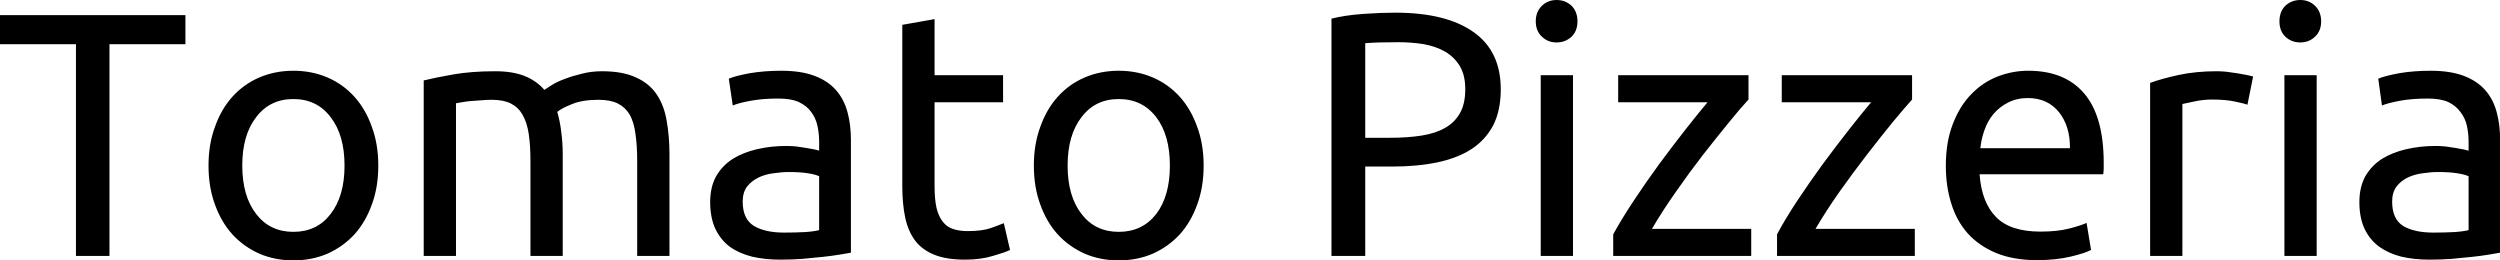 <svg data-v-423bf9ae="" xmlns="http://www.w3.org/2000/svg" viewBox="0 0 576.092 60" class="font"><!----><!----><!----><g data-v-423bf9ae="" id="29b5fe0c-1338-4360-aa6d-2ca42de2da6e" fill="black" transform="matrix(5.72,0,0,5.72,-1.258,-15.672)"><path d="M0.22 3.35L7.69 3.35L7.69 4.52L4.63 4.52L4.63 13.05L3.28 13.05L3.28 4.52L0.22 4.52L0.22 3.35ZM15.46 9.41L15.46 9.41L15.46 9.41Q15.46 10.28 15.20 10.98L15.20 10.98L15.20 10.98Q14.95 11.68 14.50 12.18L14.50 12.18L14.50 12.18Q14.04 12.68 13.41 12.96L13.41 12.96L13.41 12.96Q12.78 13.23 12.04 13.23L12.04 13.23L12.04 13.23Q11.30 13.23 10.67 12.96L10.67 12.96L10.67 12.96Q10.04 12.68 9.58 12.18L9.58 12.18L9.58 12.18Q9.13 11.68 8.88 10.98L8.88 10.98L8.88 10.98Q8.62 10.28 8.62 9.41L8.62 9.41L8.62 9.41Q8.62 8.55 8.88 7.85L8.88 7.85L8.88 7.85Q9.13 7.14 9.58 6.64L9.58 6.64L9.58 6.64Q10.04 6.13 10.67 5.86L10.67 5.86L10.67 5.86Q11.30 5.59 12.04 5.59L12.04 5.59L12.04 5.59Q12.78 5.59 13.41 5.86L13.41 5.86L13.41 5.86Q14.04 6.13 14.50 6.64L14.50 6.64L14.50 6.64Q14.95 7.14 15.20 7.85L15.20 7.85L15.20 7.85Q15.46 8.55 15.46 9.41ZM14.10 9.41L14.10 9.41L14.10 9.41Q14.10 8.18 13.54 7.46L13.54 7.46L13.54 7.46Q12.99 6.73 12.04 6.73L12.04 6.73L12.04 6.73Q11.09 6.73 10.54 7.46L10.54 7.46L10.54 7.46Q9.98 8.18 9.98 9.41L9.98 9.41L9.98 9.41Q9.98 10.64 10.54 11.36L10.54 11.36L10.54 11.36Q11.09 12.08 12.04 12.08L12.04 12.08L12.04 12.08Q12.99 12.08 13.54 11.36L13.54 11.36L13.54 11.36Q14.10 10.64 14.10 9.41ZM17.29 13.05L17.29 5.98L17.29 5.98Q17.74 5.87 18.47 5.74L18.47 5.74L18.47 5.74Q19.21 5.61 20.17 5.61L20.17 5.61L20.17 5.61Q20.87 5.61 21.35 5.80L21.35 5.80L21.35 5.80Q21.83 5.99 22.15 6.36L22.15 6.36L22.15 6.36Q22.25 6.29 22.46 6.16L22.46 6.16L22.46 6.16Q22.67 6.03 22.97 5.92L22.97 5.92L22.97 5.92Q23.28 5.80 23.66 5.71L23.66 5.71L23.66 5.71Q24.04 5.61 24.47 5.61L24.47 5.61L24.47 5.61Q25.31 5.61 25.84 5.86L25.84 5.86L25.84 5.86Q26.38 6.10 26.68 6.55L26.68 6.55L26.68 6.55Q26.98 7 27.08 7.62L27.08 7.62L27.08 7.62Q27.19 8.23 27.19 8.96L27.19 8.96L27.19 13.05L25.89 13.05L25.89 9.24L25.89 9.24Q25.89 8.60 25.82 8.13L25.82 8.13L25.82 8.13Q25.76 7.67 25.59 7.36L25.59 7.36L25.59 7.36Q25.41 7.06 25.11 6.91L25.11 6.91L25.11 6.91Q24.81 6.76 24.33 6.76L24.33 6.76L24.33 6.76Q23.67 6.76 23.25 6.94L23.25 6.94L23.25 6.94Q22.82 7.11 22.67 7.25L22.67 7.25L22.67 7.25Q22.78 7.62 22.83 8.05L22.83 8.05L22.83 8.05Q22.89 8.48 22.89 8.96L22.89 8.96L22.89 13.05L21.59 13.05L21.59 9.24L21.59 9.24Q21.59 8.60 21.52 8.13L21.52 8.13L21.52 8.13Q21.45 7.67 21.27 7.36L21.27 7.36L21.27 7.36Q21.10 7.06 20.80 6.91L20.80 6.91L20.80 6.91Q20.50 6.76 20.03 6.76L20.03 6.76L20.03 6.76Q19.84 6.76 19.61 6.78L19.61 6.78L19.61 6.78Q19.39 6.79 19.19 6.81L19.19 6.81L19.19 6.81Q18.98 6.83 18.82 6.86L18.82 6.86L18.82 6.86Q18.65 6.89 18.59 6.90L18.59 6.90L18.59 13.05L17.29 13.05ZM31.81 12.11L31.81 12.11L31.81 12.11Q32.27 12.11 32.63 12.09L32.63 12.09L32.63 12.09Q32.98 12.07 33.22 12.01L33.22 12.01L33.22 9.84L33.22 9.84Q33.08 9.77 32.77 9.72L32.77 9.72L32.77 9.72Q32.45 9.67 32.00 9.67L32.00 9.67L32.00 9.67Q31.71 9.67 31.38 9.72L31.38 9.72L31.38 9.72Q31.05 9.76 30.78 9.89L30.78 9.89L30.78 9.89Q30.51 10.02 30.32 10.25L30.32 10.25L30.32 10.25Q30.14 10.49 30.14 10.86L30.14 10.86L30.14 10.86Q30.14 11.56 30.59 11.84L30.59 11.84L30.59 11.84Q31.04 12.11 31.81 12.11ZM31.70 5.59L31.70 5.59L31.70 5.59Q32.48 5.59 33.02 5.79L33.02 5.79L33.02 5.79Q33.56 5.99 33.89 6.36L33.89 6.36L33.89 6.36Q34.22 6.73 34.36 7.25L34.36 7.25L34.36 7.25Q34.50 7.76 34.50 8.37L34.50 8.37L34.50 12.92L34.50 12.92Q34.33 12.95 34.03 13.00L34.03 13.00L34.03 13.00Q33.73 13.05 33.35 13.09L33.35 13.09L33.35 13.09Q32.97 13.13 32.53 13.17L32.53 13.17L32.53 13.17Q32.09 13.20 31.65 13.20L31.65 13.20L31.65 13.20Q31.04 13.20 30.52 13.08L30.52 13.08L30.52 13.08Q30.00 12.95 29.62 12.68L29.62 12.68L29.62 12.68Q29.25 12.40 29.04 11.96L29.04 11.96L29.04 11.96Q28.83 11.51 28.83 10.88L28.83 10.88L28.83 10.88Q28.83 10.28 29.07 9.84L29.07 9.84L29.07 9.84Q29.32 9.41 29.74 9.14L29.74 9.14L29.74 9.14Q30.16 8.88 30.72 8.75L30.72 8.75L30.72 8.75Q31.28 8.62 31.89 8.62L31.89 8.62L31.89 8.62Q32.09 8.62 32.30 8.64L32.30 8.64L32.30 8.64Q32.51 8.67 32.70 8.70L32.70 8.70L32.70 8.70Q32.89 8.74 33.03 8.76L33.03 8.76L33.03 8.76Q33.17 8.79 33.22 8.81L33.22 8.81L33.22 8.44L33.22 8.44Q33.22 8.12 33.15 7.80L33.15 7.80L33.15 7.80Q33.08 7.49 32.90 7.25L32.90 7.25L32.90 7.25Q32.72 7 32.40 6.85L32.40 6.85L32.40 6.85Q32.09 6.71 31.58 6.71L31.58 6.71L31.58 6.71Q30.94 6.71 30.46 6.80L30.46 6.80L30.46 6.80Q29.97 6.89 29.74 6.99L29.74 6.99L29.58 5.91L29.58 5.91Q29.83 5.80 30.42 5.69L30.42 5.69L30.42 5.69Q31.01 5.59 31.70 5.59ZM37.87 3.51L37.87 5.77L40.63 5.77L40.63 6.86L37.87 6.86L37.87 10.22L37.87 10.22Q37.87 10.77 37.95 11.12L37.95 11.12L37.95 11.12Q38.04 11.48 38.21 11.68L38.21 11.68L38.21 11.68Q38.37 11.89 38.63 11.97L38.63 11.97L38.63 11.97Q38.88 12.05 39.21 12.05L39.21 12.05L39.21 12.05Q39.80 12.05 40.16 11.92L40.16 11.92L40.16 11.92Q40.52 11.79 40.66 11.73L40.66 11.73L40.91 12.81L40.91 12.81Q40.71 12.91 40.22 13.05L40.22 13.05L40.22 13.05Q39.73 13.20 39.10 13.20L39.10 13.20L39.10 13.20Q38.36 13.20 37.88 13.01L37.88 13.01L37.88 13.01Q37.39 12.82 37.10 12.45L37.10 12.45L37.10 12.45Q36.81 12.07 36.69 11.52L36.69 11.52L36.69 11.52Q36.57 10.96 36.57 10.23L36.57 10.23L36.57 3.74L37.87 3.51ZM48.71 9.41L48.71 9.41L48.71 9.41Q48.71 10.28 48.45 10.98L48.45 10.98L48.45 10.98Q48.20 11.68 47.75 12.18L47.75 12.18L47.75 12.18Q47.29 12.68 46.66 12.96L46.66 12.96L46.66 12.96Q46.03 13.23 45.29 13.23L45.29 13.23L45.29 13.23Q44.55 13.23 43.92 12.96L43.92 12.96L43.92 12.96Q43.29 12.68 42.83 12.18L42.83 12.18L42.83 12.18Q42.38 11.68 42.13 10.98L42.13 10.98L42.13 10.98Q41.87 10.28 41.87 9.41L41.87 9.41L41.87 9.41Q41.87 8.55 42.13 7.85L42.13 7.85L42.13 7.85Q42.38 7.14 42.83 6.64L42.83 6.64L42.83 6.64Q43.29 6.13 43.92 5.86L43.92 5.86L43.92 5.86Q44.55 5.59 45.29 5.59L45.29 5.59L45.29 5.59Q46.03 5.59 46.66 5.86L46.66 5.86L46.66 5.86Q47.29 6.13 47.75 6.64L47.75 6.64L47.75 6.64Q48.20 7.14 48.45 7.85L48.45 7.85L48.45 7.85Q48.71 8.55 48.71 9.41ZM47.35 9.41L47.35 9.41L47.35 9.41Q47.35 8.18 46.80 7.46L46.80 7.46L46.80 7.46Q46.24 6.73 45.29 6.73L45.29 6.73L45.29 6.73Q44.34 6.73 43.79 7.46L43.79 7.46L43.79 7.46Q43.23 8.18 43.23 9.41L43.23 9.41L43.23 9.41Q43.23 10.64 43.79 11.36L43.79 11.36L43.79 11.36Q44.34 12.08 45.29 12.08L45.29 12.08L45.29 12.08Q46.24 12.08 46.80 11.36L46.80 11.36L46.80 11.36Q47.35 10.64 47.35 9.41ZM56.43 3.25L56.43 3.25L56.43 3.25Q58.48 3.25 59.58 4.03L59.58 4.03L59.58 4.03Q60.68 4.80 60.68 6.34L60.68 6.34L60.68 6.34Q60.68 7.18 60.38 7.78L60.38 7.78L60.38 7.78Q60.07 8.37 59.51 8.74L59.51 8.74L59.51 8.74Q58.94 9.11 58.13 9.28L58.13 9.28L58.13 9.28Q57.32 9.45 56.29 9.45L56.29 9.45L55.22 9.45L55.22 13.05L53.86 13.05L53.86 3.49L53.86 3.49Q54.43 3.35 55.14 3.30L55.14 3.30L55.14 3.30Q55.85 3.25 56.43 3.25ZM56.55 4.44L56.55 4.44L56.55 4.44Q55.68 4.44 55.22 4.48L55.22 4.48L55.22 8.29L56.24 8.29L56.24 8.29Q56.94 8.29 57.50 8.20L57.50 8.20L57.50 8.20Q58.06 8.11 58.44 7.89L58.44 7.89L58.44 7.89Q58.83 7.67 59.04 7.29L59.04 7.29L59.04 7.29Q59.25 6.92 59.25 6.33L59.25 6.33L59.25 6.33Q59.25 5.77 59.03 5.40L59.03 5.40L59.03 5.40Q58.81 5.04 58.44 4.82L58.44 4.82L58.44 4.82Q58.07 4.61 57.58 4.52L57.58 4.52L57.58 4.52Q57.09 4.44 56.55 4.44ZM63.59 5.77L63.59 13.05L62.29 13.05L62.29 5.77L63.59 5.77ZM62.93 4.45L62.93 4.45L62.93 4.45Q62.58 4.45 62.34 4.22L62.34 4.22L62.34 4.22Q62.09 3.99 62.09 3.60L62.09 3.60L62.09 3.60Q62.09 3.21 62.34 2.97L62.34 2.97L62.34 2.97Q62.58 2.74 62.93 2.74L62.93 2.74L62.93 2.74Q63.28 2.74 63.53 2.97L63.53 2.97L63.53 2.97Q63.77 3.21 63.77 3.60L63.77 3.60L63.77 3.60Q63.77 3.99 63.53 4.22L63.53 4.22L63.53 4.22Q63.28 4.45 62.93 4.45ZM70.66 5.77L70.66 6.75L70.66 6.75Q70.36 7.07 69.88 7.66L69.88 7.66L69.88 7.66Q69.40 8.25 68.84 8.96L68.84 8.96L68.84 8.96Q68.29 9.67 67.74 10.46L67.74 10.46L67.74 10.46Q67.19 11.24 66.77 11.96L66.77 11.96L70.77 11.96L70.77 13.05L65.21 13.05L65.21 12.18L65.21 12.18Q65.55 11.56 66.04 10.82L66.04 10.82L66.04 10.82Q66.53 10.08 67.07 9.34L67.07 9.34L67.07 9.34Q67.61 8.61 68.12 7.96L68.12 7.96L68.12 7.96Q68.63 7.31 69.01 6.86L69.01 6.86L65.41 6.86L65.41 5.77L70.66 5.77ZM77.25 5.77L77.25 6.75L77.25 6.75Q76.96 7.07 76.47 7.66L76.47 7.66L76.47 7.66Q75.99 8.25 75.44 8.96L75.44 8.96L75.44 8.96Q74.89 9.67 74.33 10.46L74.33 10.46L74.33 10.46Q73.78 11.24 73.36 11.96L73.36 11.96L77.36 11.96L77.36 13.05L71.81 13.05L71.81 12.18L71.81 12.18Q72.14 11.56 72.63 10.82L72.63 10.82L72.63 10.82Q73.12 10.08 73.66 9.34L73.66 9.34L73.66 9.34Q74.20 8.61 74.71 7.96L74.71 7.96L74.71 7.96Q75.22 7.31 75.60 6.86L75.60 6.86L72.00 6.86L72.00 5.77L77.25 5.77ZM78.61 9.42L78.61 9.42L78.61 9.42Q78.61 8.46 78.89 7.74L78.89 7.74L78.89 7.74Q79.17 7.01 79.63 6.54L79.63 6.54L79.63 6.54Q80.09 6.06 80.70 5.82L80.70 5.82L80.70 5.82Q81.30 5.59 81.93 5.59L81.93 5.59L81.93 5.59Q83.40 5.59 84.18 6.50L84.18 6.50L84.18 6.50Q84.97 7.42 84.97 9.30L84.97 9.30L84.97 9.30Q84.97 9.38 84.97 9.51L84.97 9.51L84.97 9.51Q84.97 9.65 84.95 9.76L84.95 9.76L79.97 9.76L79.97 9.76Q80.05 10.89 80.63 11.48L80.63 11.48L80.63 11.48Q81.20 12.07 82.42 12.07L82.42 12.07L82.42 12.07Q83.10 12.07 83.57 11.95L83.57 11.95L83.57 11.95Q84.04 11.83 84.28 11.72L84.28 11.72L84.46 12.81L84.46 12.81Q84.22 12.94 83.63 13.08L83.63 13.08L83.63 13.08Q83.03 13.22 82.28 13.22L82.28 13.22L82.28 13.22Q81.33 13.22 80.63 12.93L80.63 12.93L80.63 12.93Q79.94 12.64 79.49 12.14L79.49 12.14L79.49 12.14Q79.04 11.63 78.83 10.94L78.83 10.94L78.83 10.94Q78.61 10.25 78.61 9.42ZM80.00 8.71L83.61 8.71L83.61 8.71Q83.62 7.83 83.17 7.26L83.17 7.26L83.17 7.26Q82.71 6.69 81.91 6.69L81.91 6.69L81.91 6.69Q81.47 6.69 81.12 6.87L81.12 6.87L81.12 6.87Q80.78 7.04 80.54 7.32L80.54 7.32L80.54 7.32Q80.30 7.60 80.17 7.97L80.17 7.97L80.17 7.97Q80.04 8.33 80.00 8.71L80.00 8.71ZM89.53 5.61L89.53 5.61L89.53 5.61Q89.70 5.61 89.91 5.63L89.91 5.63L89.91 5.63Q90.13 5.66 90.34 5.69L90.34 5.69L90.34 5.69Q90.55 5.73 90.73 5.76L90.73 5.76L90.73 5.76Q90.90 5.80 90.99 5.82L90.99 5.82L90.76 6.96L90.76 6.96Q90.61 6.90 90.25 6.83L90.25 6.83L90.25 6.83Q89.89 6.75 89.33 6.75L89.33 6.75L89.33 6.75Q88.97 6.75 88.61 6.83L88.61 6.83L88.61 6.83Q88.26 6.90 88.14 6.93L88.14 6.93L88.14 13.05L86.84 13.05L86.84 6.08L86.84 6.08Q87.30 5.91 87.99 5.76L87.99 5.76L87.99 5.76Q88.68 5.61 89.53 5.61ZM93.55 5.77L93.55 13.05L92.25 13.05L92.25 5.77L93.55 5.77ZM92.89 4.45L92.89 4.45L92.89 4.45Q92.54 4.45 92.29 4.22L92.29 4.22L92.29 4.22Q92.05 3.99 92.05 3.60L92.05 3.60L92.05 3.60Q92.05 3.21 92.29 2.97L92.29 2.97L92.29 2.97Q92.54 2.74 92.89 2.74L92.89 2.74L92.89 2.74Q93.24 2.74 93.48 2.97L93.48 2.97L93.48 2.97Q93.73 3.21 93.73 3.60L93.73 3.60L93.73 3.60Q93.73 3.99 93.48 4.22L93.48 4.22L93.48 4.22Q93.24 4.45 92.89 4.45ZM98.25 12.11L98.25 12.11L98.25 12.11Q98.71 12.11 99.07 12.09L99.07 12.09L99.07 12.09Q99.43 12.07 99.67 12.01L99.67 12.01L99.67 9.84L99.67 9.84Q99.53 9.77 99.21 9.72L99.21 9.72L99.21 9.72Q98.90 9.67 98.45 9.67L98.45 9.67L98.45 9.67Q98.15 9.67 97.82 9.72L97.82 9.72L97.82 9.72Q97.50 9.76 97.22 9.89L97.22 9.89L97.22 9.89Q96.95 10.02 96.77 10.25L96.77 10.25L96.77 10.25Q96.59 10.49 96.59 10.86L96.59 10.86L96.59 10.86Q96.59 11.56 97.03 11.84L97.03 11.84L97.03 11.84Q97.48 12.11 98.25 12.11ZM98.14 5.59L98.14 5.59L98.14 5.59Q98.92 5.59 99.46 5.79L99.46 5.79L99.46 5.79Q100.00 5.99 100.33 6.36L100.33 6.36L100.33 6.36Q100.66 6.73 100.80 7.25L100.80 7.25L100.80 7.25Q100.94 7.76 100.94 8.37L100.94 8.37L100.94 12.92L100.94 12.92Q100.77 12.95 100.47 13.00L100.47 13.00L100.47 13.00Q100.17 13.05 99.79 13.09L99.79 13.09L99.79 13.09Q99.41 13.13 98.97 13.17L98.97 13.17L98.97 13.17Q98.53 13.20 98.10 13.20L98.10 13.20L98.10 13.20Q97.48 13.20 96.96 13.08L96.96 13.08L96.96 13.08Q96.45 12.95 96.07 12.68L96.07 12.68L96.07 12.68Q95.69 12.40 95.48 11.96L95.48 11.96L95.48 11.96Q95.27 11.51 95.27 10.88L95.27 10.88L95.27 10.88Q95.27 10.28 95.51 9.84L95.51 9.84L95.51 9.84Q95.76 9.41 96.18 9.14L96.18 9.14L96.18 9.14Q96.60 8.88 97.16 8.75L97.16 8.75L97.16 8.75Q97.72 8.62 98.34 8.62L98.34 8.62L98.34 8.62Q98.53 8.62 98.74 8.64L98.74 8.64L98.74 8.64Q98.95 8.67 99.14 8.70L99.14 8.70L99.14 8.70Q99.33 8.74 99.47 8.76L99.47 8.76L99.47 8.76Q99.61 8.79 99.67 8.81L99.67 8.81L99.67 8.44L99.67 8.44Q99.67 8.12 99.60 7.80L99.60 7.80L99.60 7.80Q99.53 7.49 99.34 7.25L99.34 7.25L99.34 7.25Q99.16 7 98.85 6.85L98.85 6.85L98.85 6.85Q98.53 6.71 98.03 6.71L98.03 6.71L98.03 6.71Q97.38 6.71 96.90 6.80L96.90 6.80L96.90 6.80Q96.42 6.89 96.18 6.99L96.18 6.99L96.03 5.91L96.03 5.91Q96.28 5.80 96.87 5.69L96.87 5.69L96.87 5.69Q97.45 5.59 98.14 5.59Z"></path></g><!----><!----></svg>